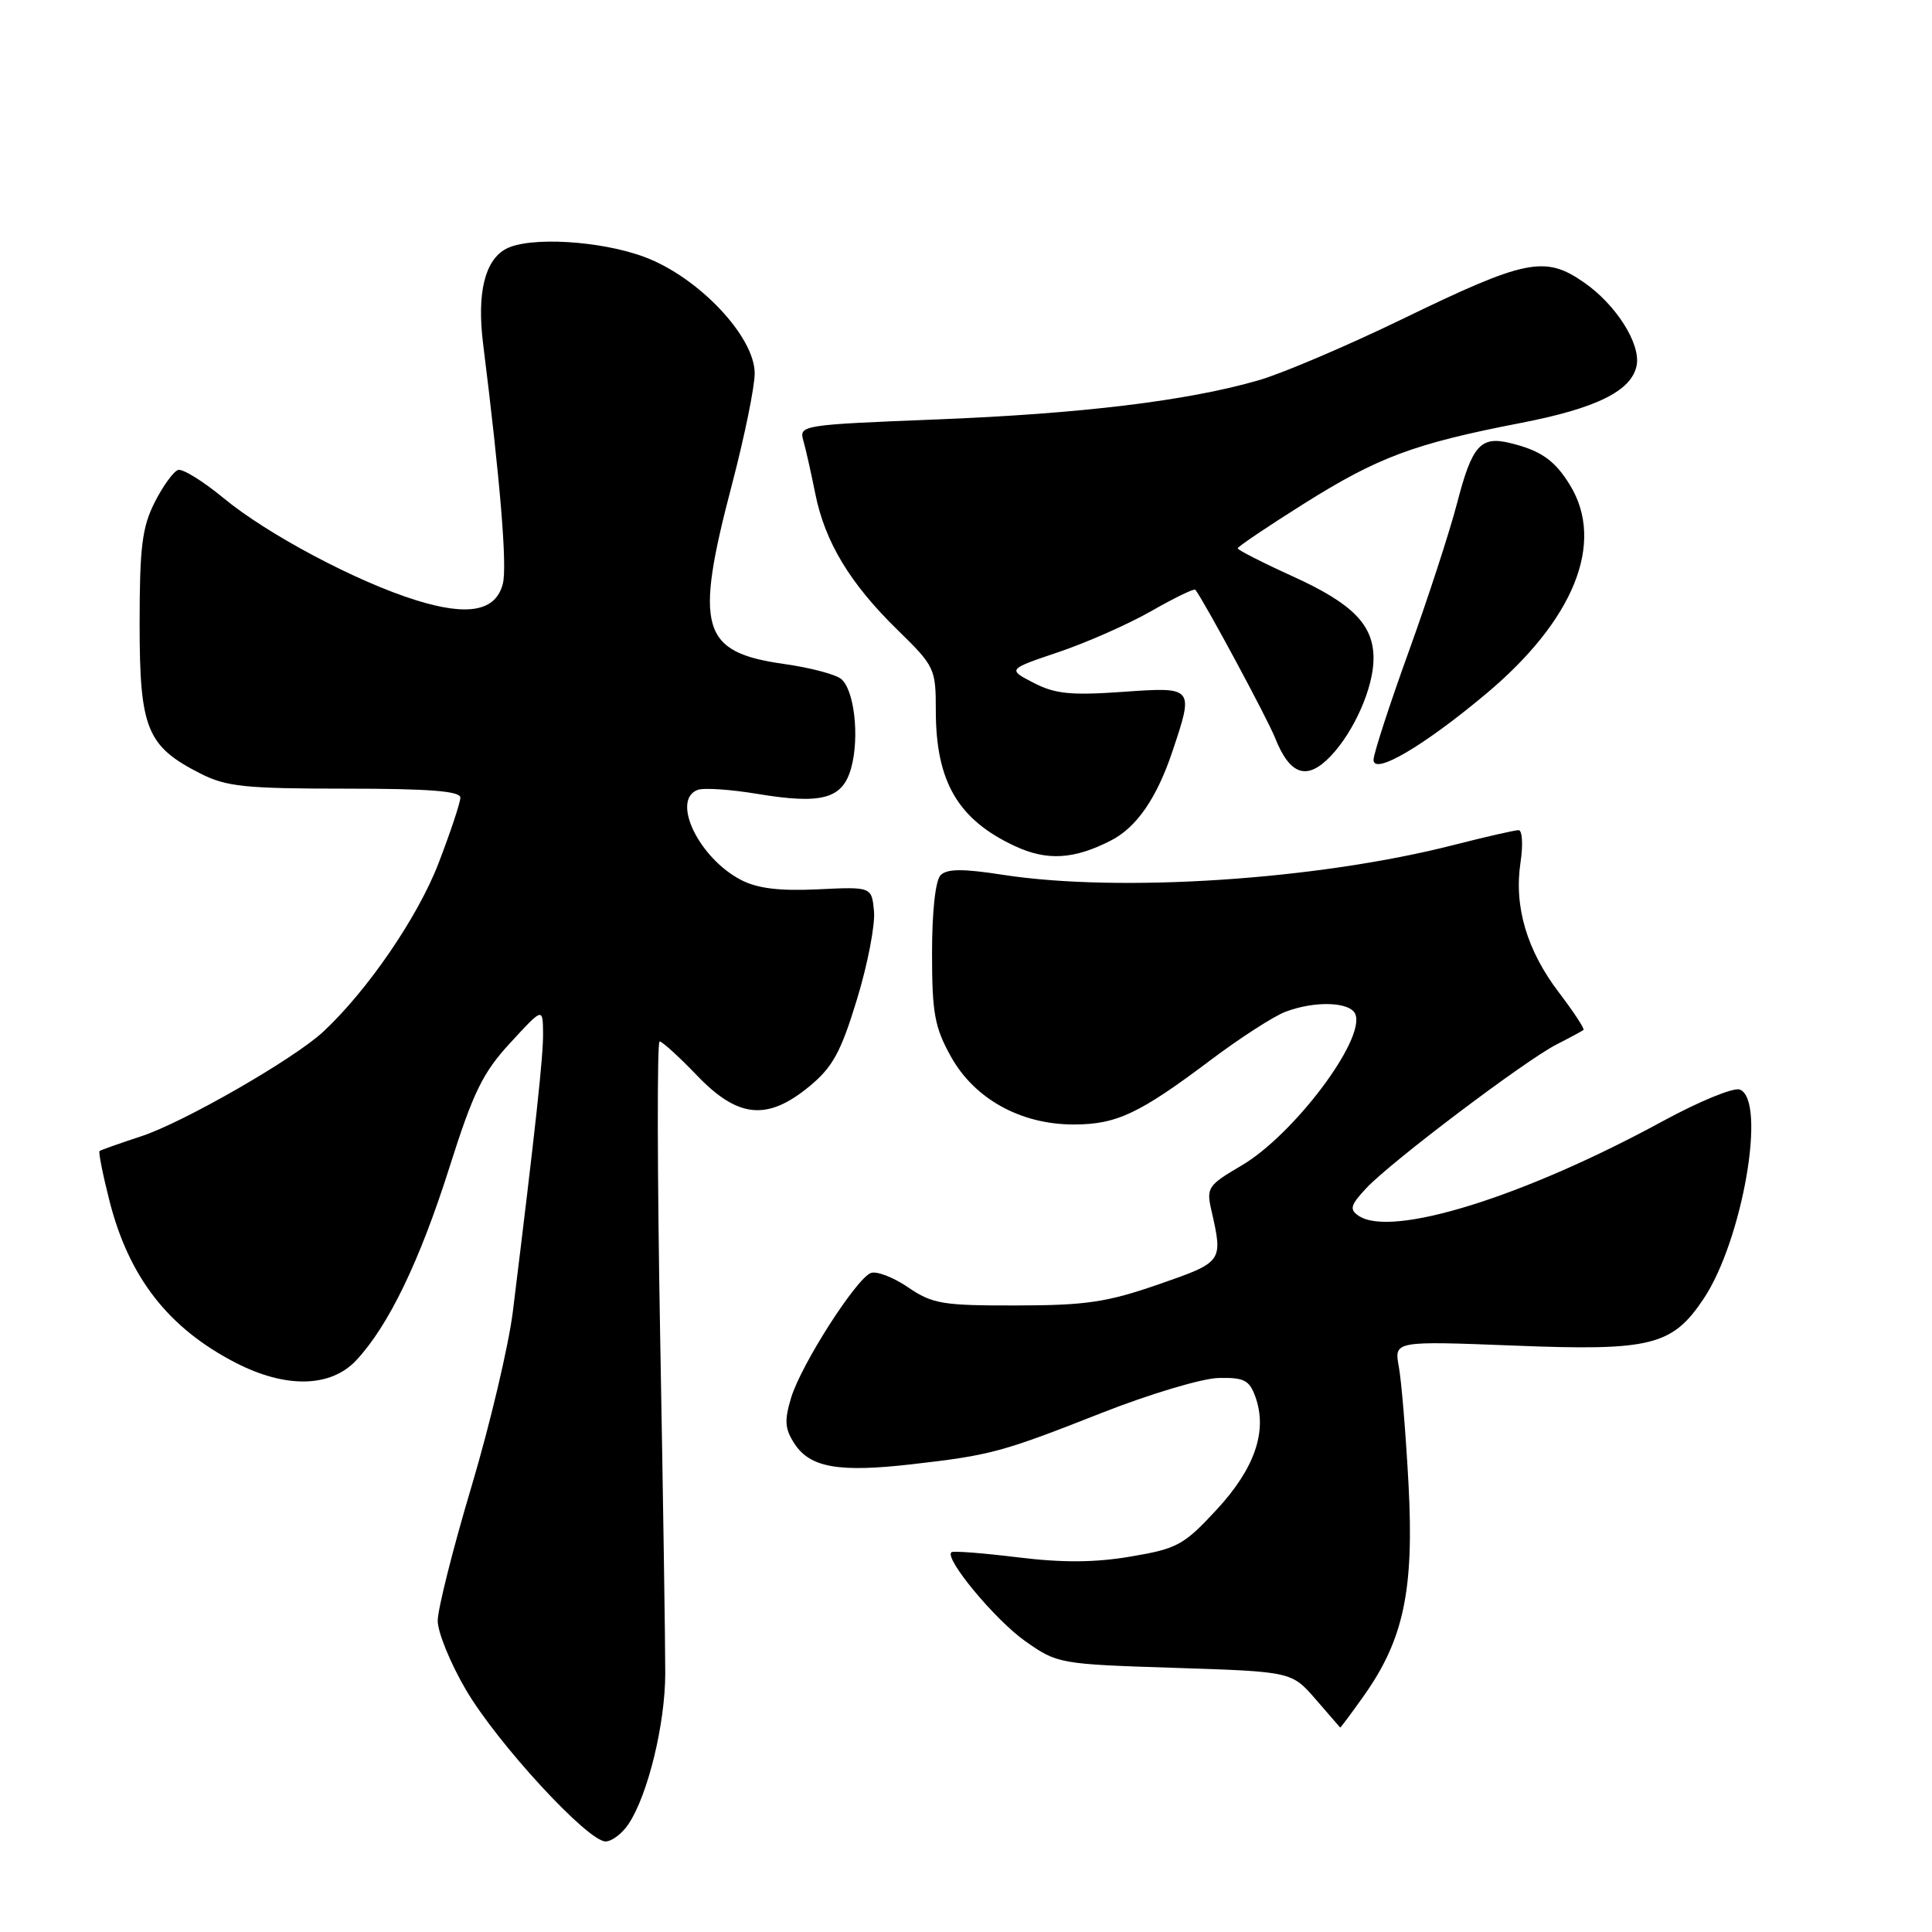 <?xml version="1.0" encoding="UTF-8" standalone="no"?>
<!DOCTYPE svg PUBLIC "-//W3C//DTD SVG 1.1//EN" "http://www.w3.org/Graphics/SVG/1.1/DTD/svg11.dtd" >
<svg xmlns="http://www.w3.org/2000/svg" xmlns:xlink="http://www.w3.org/1999/xlink" version="1.1" viewBox="0 0 256 256">
 <g >
 <path fill="currentColor"
d=" M 83.32 241.64 C 85.87 237.75 88.13 228.45 88.15 221.77 C 88.16 218.32 87.86 198.06 87.47 176.75 C 87.09 155.44 87.06 138.00 87.40 138.00 C 87.75 138.00 89.97 140.02 92.35 142.50 C 97.78 148.17 101.67 148.55 107.26 143.94 C 110.33 141.40 111.42 139.42 113.55 132.43 C 114.97 127.79 115.98 122.53 115.81 120.74 C 115.50 117.50 115.50 117.50 108.37 117.84 C 103.29 118.08 100.37 117.73 98.20 116.60 C 92.62 113.72 88.90 106.02 92.43 104.67 C 93.21 104.36 96.77 104.60 100.33 105.19 C 108.93 106.62 111.67 105.86 112.79 101.74 C 113.91 97.66 113.20 91.41 111.46 89.97 C 110.73 89.36 107.36 88.47 103.96 87.99 C 92.87 86.43 91.96 83.31 97.01 64.12 C 98.65 57.85 100.00 51.27 100.00 49.47 C 100.00 44.59 92.56 36.73 85.42 34.06 C 79.59 31.88 70.14 31.32 67.04 32.98 C 64.24 34.48 63.18 38.85 64.01 45.52 C 66.29 63.79 67.22 75.00 66.63 77.34 C 65.71 80.99 62.04 81.69 55.12 79.53 C 47.29 77.10 35.42 70.80 29.60 65.98 C 26.91 63.76 24.21 62.09 23.60 62.27 C 23.00 62.46 21.60 64.38 20.50 66.55 C 18.83 69.86 18.50 72.48 18.50 82.68 C 18.50 96.57 19.44 98.88 26.56 102.50 C 29.99 104.24 32.48 104.50 45.75 104.50 C 56.84 104.50 61.00 104.82 61.00 105.69 C 61.00 106.34 59.69 110.27 58.09 114.43 C 55.36 121.51 48.71 131.23 42.83 136.71 C 38.96 140.31 24.28 148.75 18.69 150.57 C 15.84 151.51 13.36 152.38 13.19 152.52 C 13.03 152.66 13.62 155.64 14.51 159.14 C 17.10 169.29 22.32 175.98 31.22 180.57 C 37.85 183.99 43.81 183.87 47.20 180.25 C 51.47 175.69 55.60 167.15 59.55 154.69 C 62.71 144.72 63.96 142.14 67.61 138.19 C 71.92 133.50 71.92 133.50 71.96 136.86 C 72.00 139.89 70.97 149.36 67.96 173.75 C 67.40 178.29 64.93 188.74 62.47 196.99 C 60.01 205.23 58.00 213.23 58.00 214.76 C 58.00 216.29 59.69 220.42 61.75 223.93 C 65.92 231.03 77.87 244.00 80.24 244.00 C 81.08 244.00 82.47 242.94 83.32 241.64 Z  M 180.68 224.75 C 185.99 217.28 187.38 210.73 186.64 196.73 C 186.28 190.00 185.70 182.96 185.35 181.09 C 184.73 177.68 184.73 177.68 200.68 178.30 C 218.77 179.02 221.58 178.32 225.74 172.09 C 230.90 164.36 234.12 145.75 230.53 144.37 C 229.72 144.06 225.17 145.93 220.42 148.51 C 201.97 158.57 184.38 164.06 180.03 161.10 C 178.78 160.26 178.93 159.70 181.03 157.45 C 184.24 154.00 202.11 140.50 206.28 138.38 C 208.05 137.48 209.64 136.62 209.82 136.47 C 209.99 136.32 208.54 134.11 206.60 131.56 C 202.33 125.97 200.60 120.15 201.47 114.32 C 201.83 111.94 201.72 110.00 201.22 110.00 C 200.73 110.00 196.87 110.88 192.64 111.96 C 174.57 116.59 148.35 118.31 132.84 115.91 C 127.59 115.09 125.49 115.11 124.64 115.96 C 123.95 116.65 123.50 120.74 123.50 126.30 C 123.50 134.25 123.84 136.11 126.00 140.00 C 129.12 145.61 135.24 149.00 142.26 149.00 C 147.95 149.00 150.96 147.58 160.46 140.43 C 164.33 137.52 168.77 134.66 170.32 134.07 C 174.27 132.57 178.96 132.74 179.60 134.41 C 180.90 137.79 171.38 150.42 164.49 154.45 C 160.07 157.04 159.83 157.39 160.51 160.35 C 162.07 167.22 162.08 167.21 153.50 170.19 C 146.69 172.55 143.89 172.97 134.70 172.98 C 124.90 173.00 123.56 172.78 120.33 170.58 C 118.37 169.24 116.15 168.39 115.39 168.68 C 113.44 169.43 106.16 180.81 104.83 185.20 C 103.91 188.25 103.99 189.34 105.29 191.32 C 107.35 194.46 111.14 195.13 120.76 194.03 C 131.32 192.82 132.69 192.45 146.00 187.21 C 152.32 184.72 159.28 182.64 161.46 182.59 C 164.85 182.51 165.55 182.87 166.35 185.10 C 167.97 189.63 166.27 194.57 161.21 200.04 C 156.86 204.74 155.99 205.21 149.83 206.25 C 145.07 207.06 140.77 207.08 134.83 206.35 C 130.25 205.79 126.31 205.48 126.07 205.68 C 125.08 206.48 131.88 214.67 135.86 217.47 C 140.11 220.46 140.38 220.51 155.66 221.00 C 171.15 221.50 171.15 221.50 174.33 225.16 C 176.07 227.17 177.54 228.86 177.58 228.91 C 177.62 228.96 179.02 227.09 180.68 224.75 Z  M 147.17 111.39 C 150.60 109.65 153.27 105.77 155.35 99.57 C 158.22 91.01 158.22 91.01 148.71 91.68 C 141.90 92.16 139.80 91.95 136.96 90.48 C 133.50 88.69 133.50 88.69 140.28 86.40 C 144.01 85.14 149.55 82.69 152.59 80.95 C 155.63 79.21 158.24 77.95 158.39 78.14 C 159.66 79.83 167.94 95.21 168.96 97.79 C 170.93 102.73 173.18 103.47 176.30 100.21 C 179.43 96.94 182.00 91.10 182.00 87.25 C 182.00 82.80 179.26 80.00 171.36 76.40 C 167.31 74.56 164.00 72.87 164.00 72.66 C 164.00 72.44 167.94 69.78 172.75 66.76 C 182.61 60.56 187.36 58.79 201.48 56.05 C 211.53 54.11 216.21 51.79 216.86 48.43 C 217.43 45.56 214.13 40.36 209.87 37.41 C 204.70 33.83 202.17 34.34 185.75 42.31 C 178.46 45.84 169.92 49.48 166.77 50.39 C 157.32 53.12 143.30 54.82 124.06 55.58 C 106.19 56.29 105.86 56.34 106.45 58.40 C 106.78 59.55 107.49 62.72 108.03 65.42 C 109.31 71.81 112.62 77.31 118.92 83.46 C 123.86 88.28 124.00 88.59 124.00 94.15 C 124.00 103.58 126.94 108.61 134.50 112.12 C 138.73 114.09 142.30 113.88 147.17 111.39 Z  M 196.88 91.96 C 208.56 82.19 212.70 71.94 208.05 64.31 C 206.01 60.97 204.15 59.67 199.99 58.68 C 196.18 57.77 195.04 59.08 193.09 66.60 C 192.11 70.39 189.21 79.29 186.65 86.38 C 184.09 93.46 182.00 99.90 182.00 100.69 C 182.00 102.76 188.64 98.86 196.88 91.96 Z "/>
</g>
</svg>